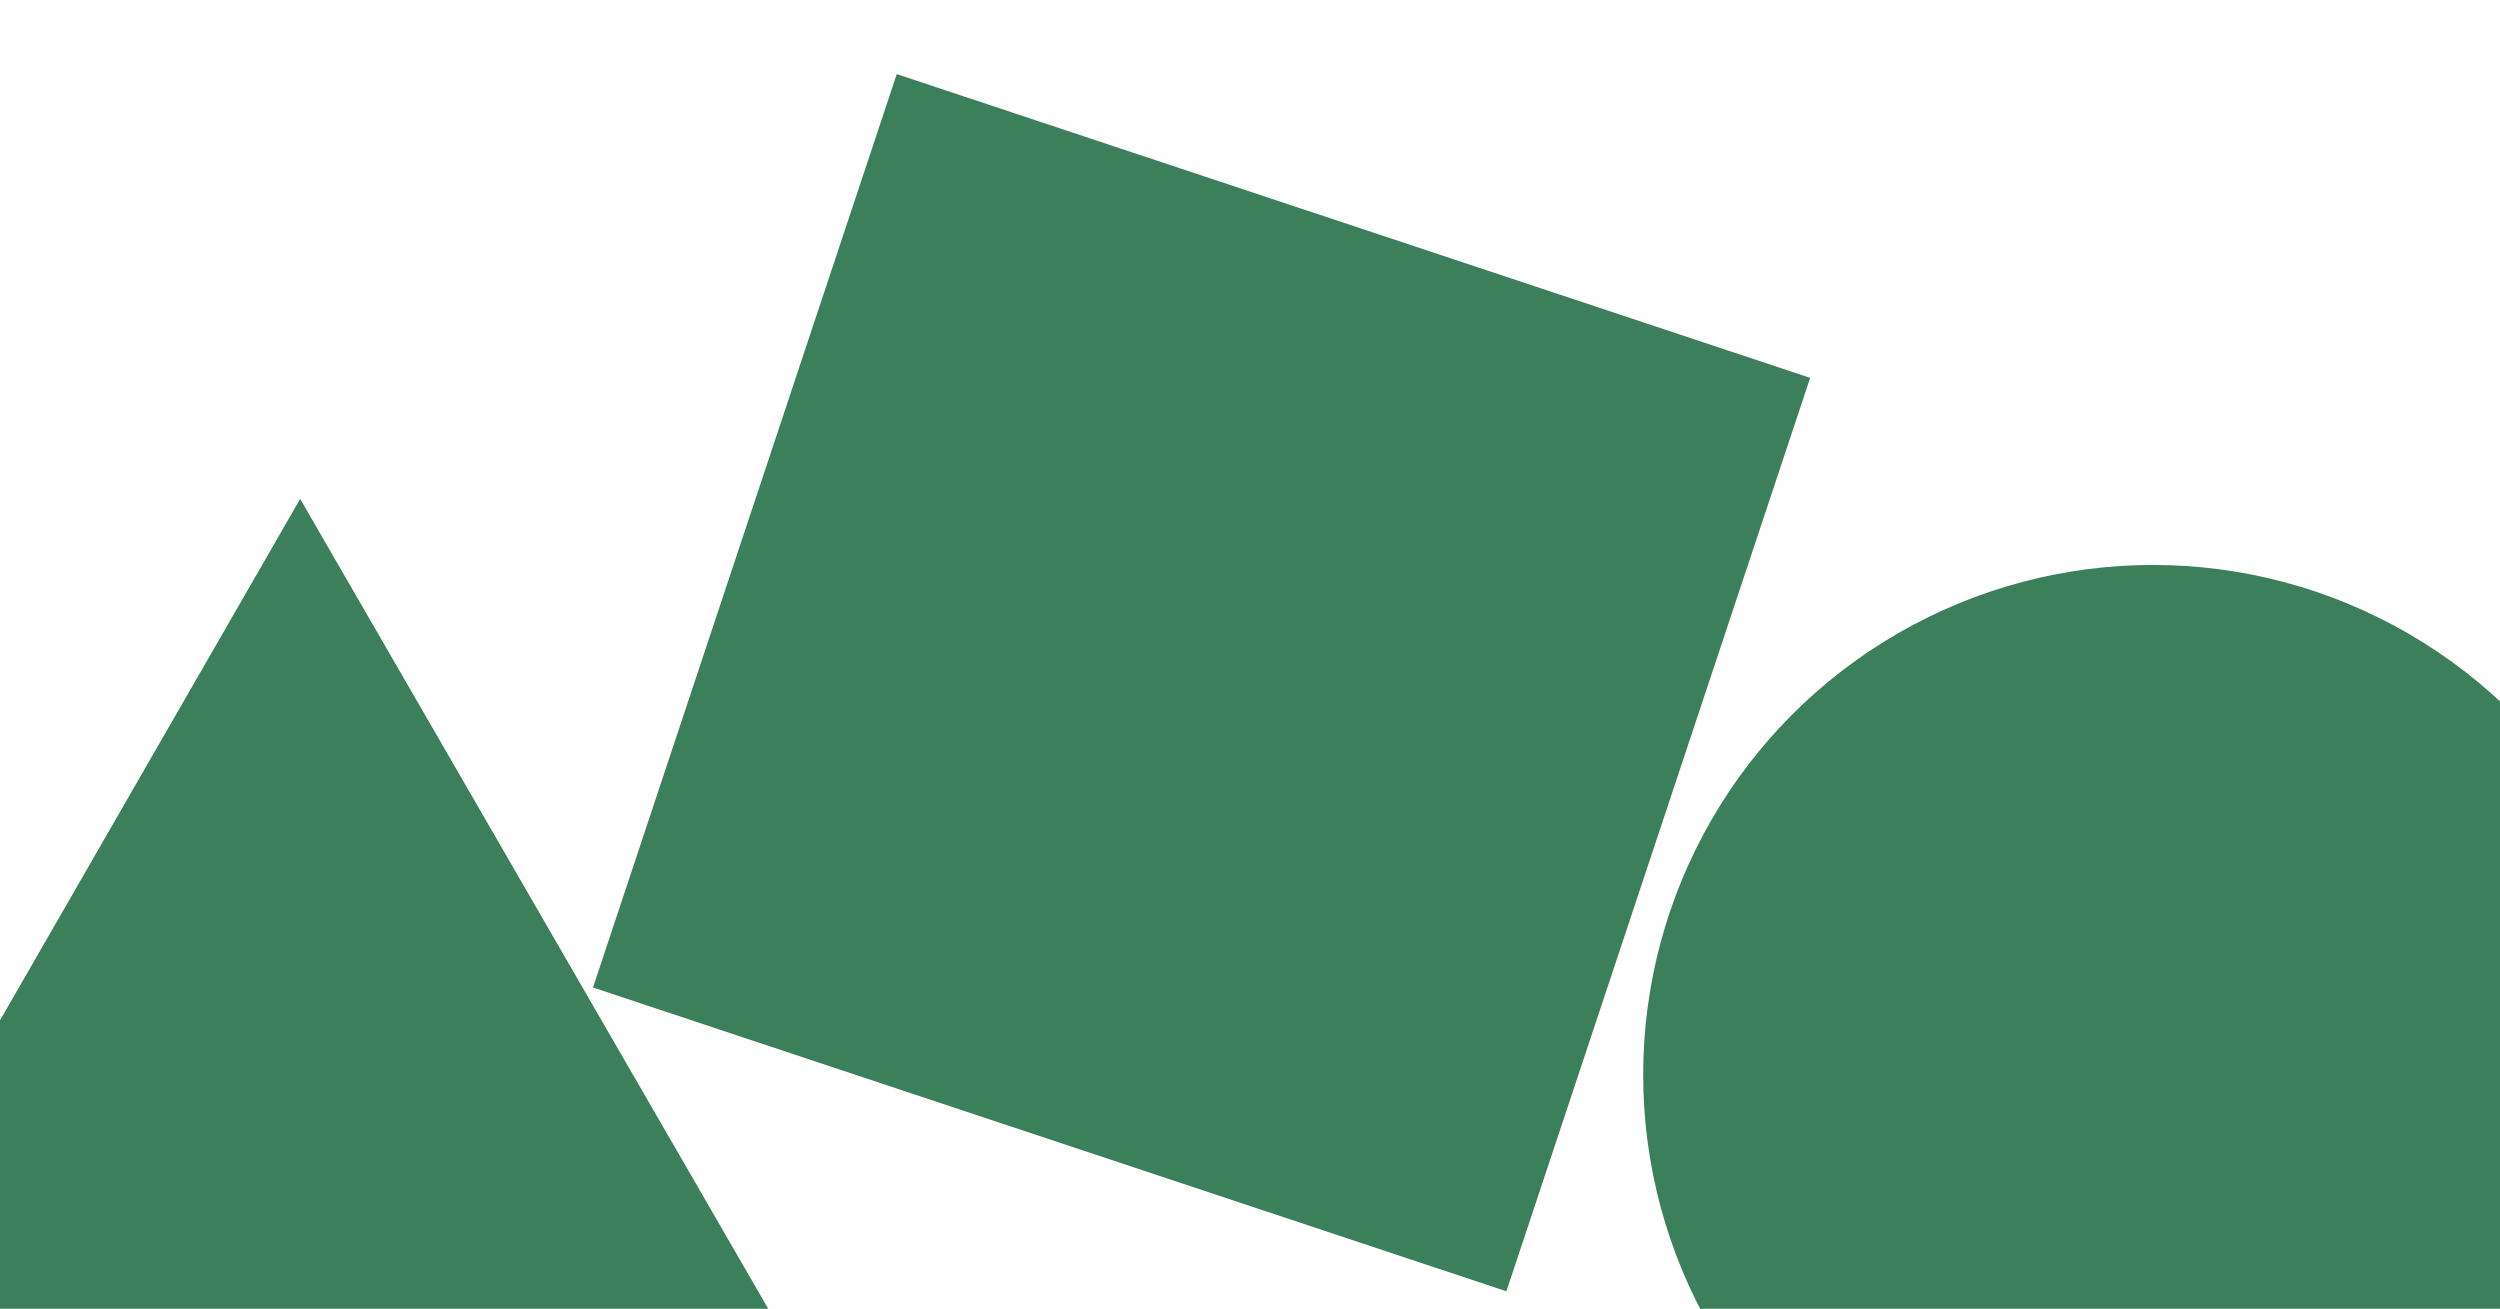 <?xml version="1.0" standalone="no"?>
<!DOCTYPE svg PUBLIC "-//W3C//DTD SVG 20010904//EN" "http://www.w3.org/TR/2001/REC-SVG-20010904/DTD/svg10.dtd">
<svg xmlns="http://www.w3.org/2000/svg" 
  xmlns:xlink="http://www.w3.org/1999/xlink"
  xmlns:krita="http://krita.org/namespaces/svg/krita"
  xmlns:sodipodi="http://sodipodi.sourceforge.net/DTD/sodipodi-0.dtd"
  width="1914pt"
  height="1002pt"
  viewBox="0 0 1914 1002">
<defs/>
<rect id="shape0" transform="matrix(0.857 0.285 -0.285 0.857 686.546 56.732)" fill="#3c805b" fill-rule="evenodd" width="816" height="816"/><path id="shape1" transform="translate(-87, 129)" fill="none" d="M0 85.5L184.5 427.5L312 198L87 0Z"/><path id="shape2" transform="translate(-33.941, 381.958)" fill="#3c805b" fill-rule="evenodd" d="M263.751 0L16.264 429.921L0 656.902L656.902 680.237Z"/><circle id="shape3" transform="matrix(1.172 0 0 1.172 1258.015 432.527)" r="333" cx="333" cy="333" fill="#3c805b" fill-rule="evenodd"/>
</svg>
